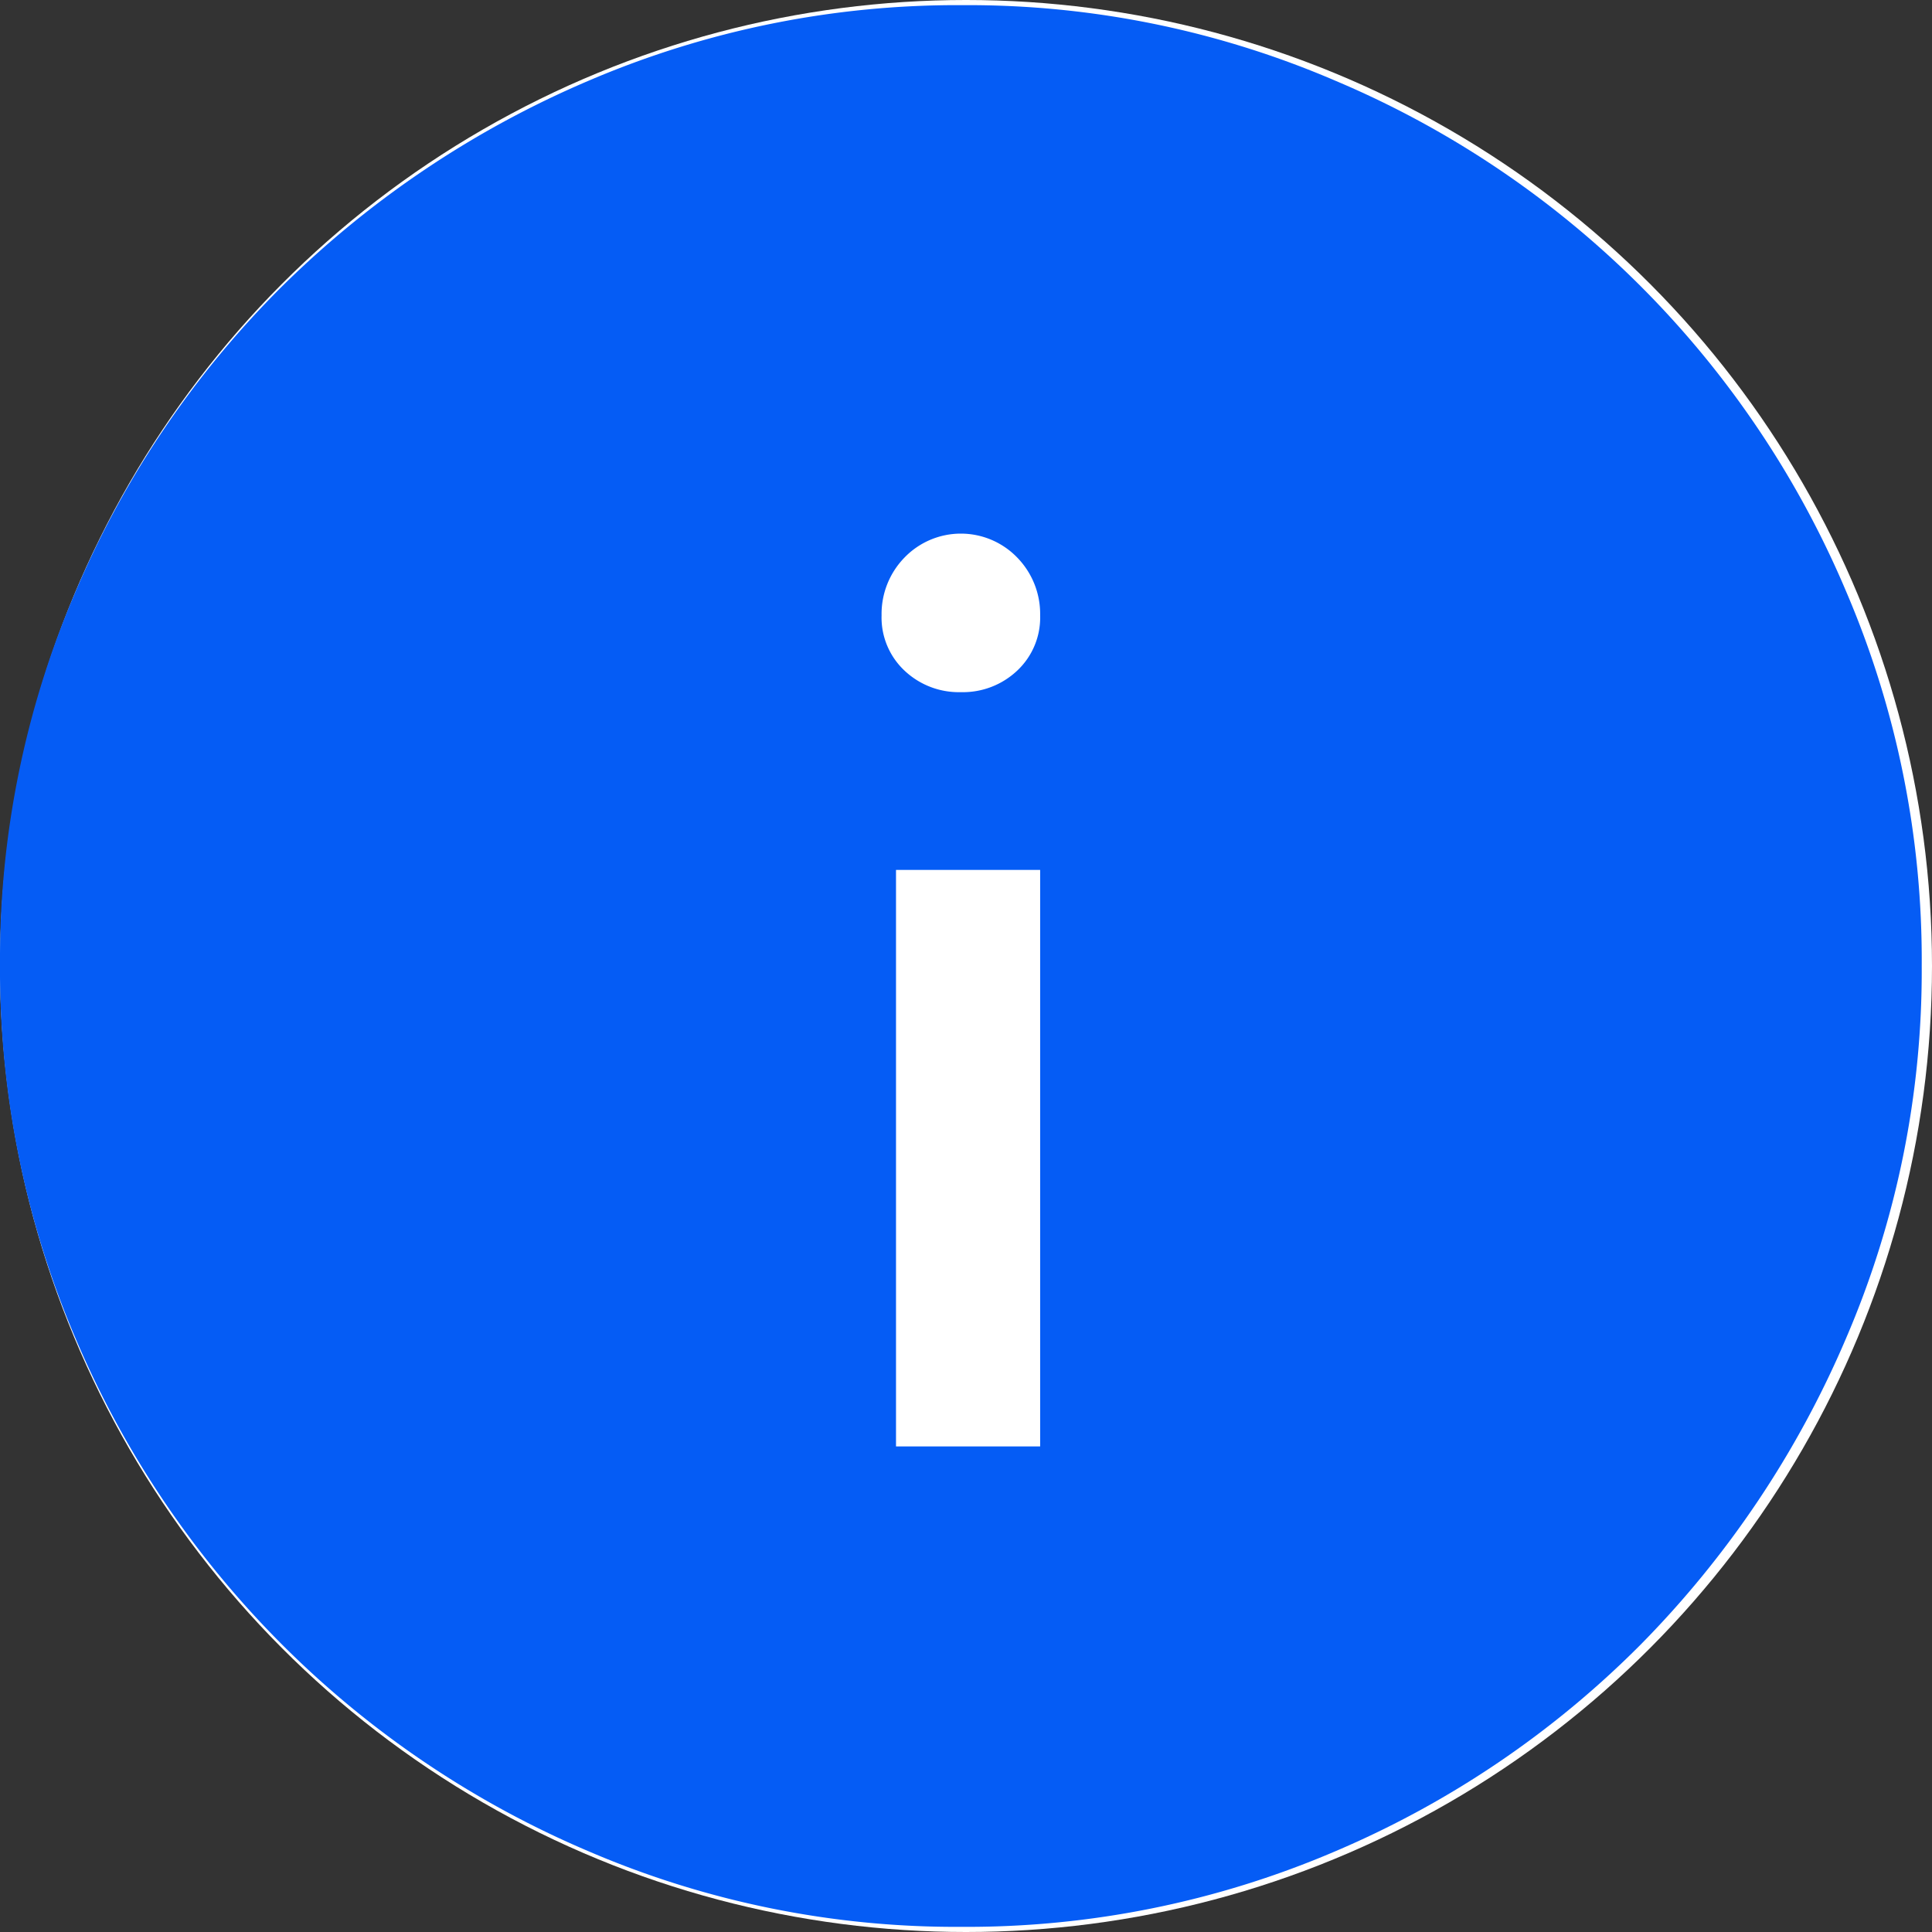 <svg xmlns="http://www.w3.org/2000/svg" width="66" height="66" viewBox="0 0 66 66">
  <rect x="0" y="0" width="66" height="66" fill="#333333" stroke="none"/>
  <g id="Group_5222" data-name="Group 5222" transform="translate(-11005 -1626)">
    <circle id="Ellipse_161" data-name="Ellipse 161" cx="33" cy="33" r="33" transform="translate(11005 1626)" fill="#fff"/>
    <path id="info_FILL1_wght400_GRAD0_opsz48" d="M34.609,53.236h4.924V33.542H34.609Zm2.216-25.767a2.7,2.7,0,0,0,1.928-.739,2.486,2.486,0,0,0,.78-1.887,2.758,2.758,0,0,0-.78-1.969,2.676,2.676,0,0,0-3.857,0,2.758,2.758,0,0,0-.78,1.969,2.486,2.486,0,0,0,.78,1.887,2.7,2.7,0,0,0,1.928.739Zm0,42.179A31.761,31.761,0,0,1,24.1,67.064a33.071,33.071,0,0,1-17.52-17.52A31.963,31.963,0,0,1,4,36.742,31.76,31.76,0,0,1,6.585,24.023,32.8,32.8,0,0,1,13.642,13.6,33.648,33.648,0,0,1,24.1,6.585,31.963,31.963,0,0,1,36.906,4,31.76,31.76,0,0,1,49.626,6.585,32.773,32.773,0,0,1,67.064,24.023a31.963,31.963,0,0,1,2.585,12.8,31.761,31.761,0,0,1-2.585,12.719,33.648,33.648,0,0,1-7.016,10.463,32.8,32.8,0,0,1-10.422,7.057A31.963,31.963,0,0,1,36.824,69.648Z" transform="translate(11001 1622.176)" fill="#055cf5"/>
  </g>
</svg>
